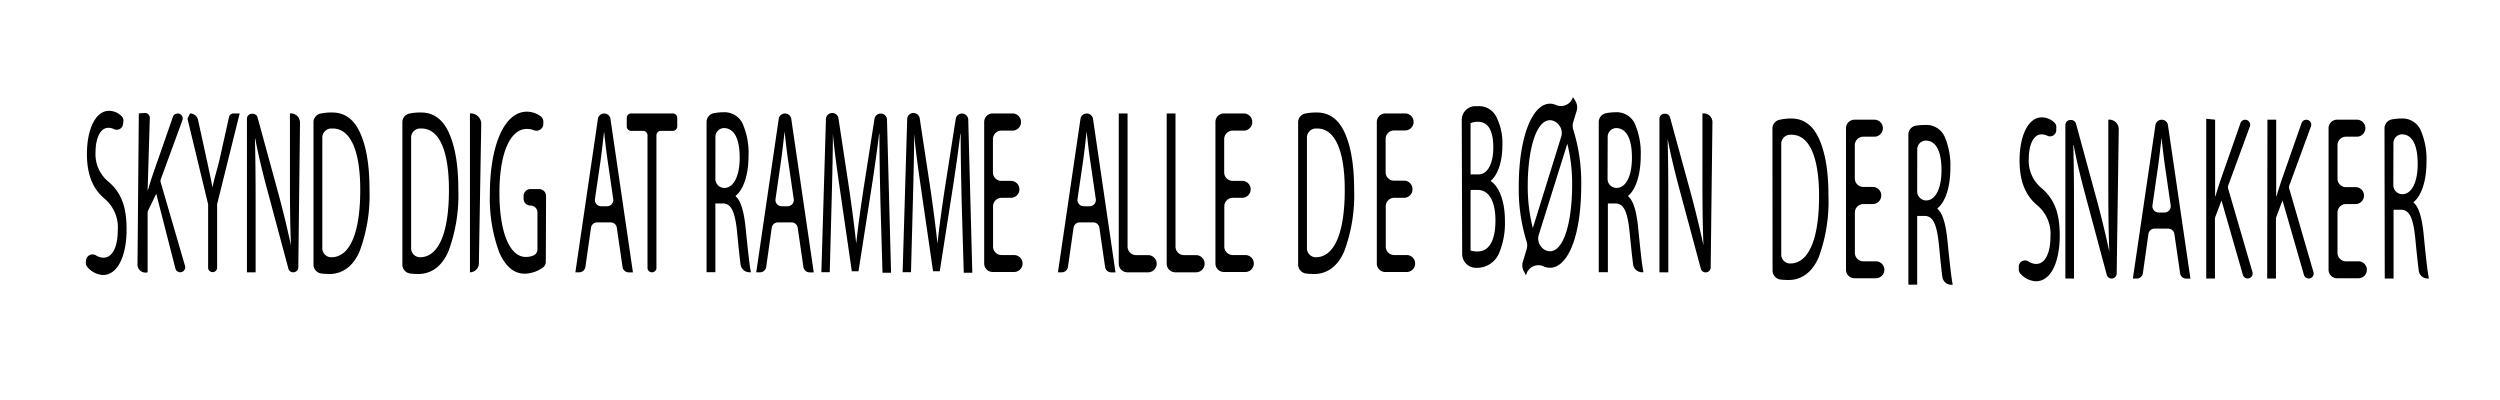 <svg id="Layer_1" data-name="Layer 1" xmlns="http://www.w3.org/2000/svg" width="400" height="64" viewBox="0 0 400 64"><title>TEKST MED RAM </title><path d="M13.77,41.62a1.05,1.05,0,0,1,1.59-.76,2.34,2.34,0,0,0,1.2.37c1.44,0,2.28-1.77,2.28-4.34a6,6,0,0,0-2.05-5.05c-1.78-1.47-2.88-3.62-2.88-7.21,0-4,1.4-6.9,3.53-6.9a2.9,2.9,0,0,1,2,.84,1,1,0,0,1,.3.89l-.06.39a1,1,0,0,1-1.46.8,2.06,2.06,0,0,0-.87-.2c-1.49,0-2.06,2.07-2.06,3.81a5.7,5.7,0,0,0,2.17,4.9c1.85,1.66,2.79,3.74,2.79,7.47C20.29,40.55,19,44,16.46,44A3.51,3.51,0,0,1,14,42.74a1,1,0,0,1-.26-.84Z"/><path d="M22.21,18.15l.92-.08a.78.78,0,0,1,.84.8l-.35,11.54h.05c.29-1,.58-1.89.86-2.72l3.14-9a.81.81,0,0,1,.76-.53h0a.8.8,0,0,1,.76,1.07l-3.47,9.47a.78.78,0,0,0,0,.5l3.89,13.36a.8.8,0,0,1-.77,1h0a.8.8,0,0,1-.77-.58L25,31l-1.33,2.74-.05.22v9.61h0A1.28,1.28,0,0,1,22,42.33Z"/><path d="M33.3,42.86v-10a.88.88,0,0,0,0-.17L30,19l.4-.85a1.32,1.32,0,0,1,1.28,1l1.31,6c.42,1.93.75,3.47,1.09,5.25L34,30c.31-1.66.79-2.91,1.21-4.84l1.44-6.46a.73.73,0,0,1,.7-.55h1L34.74,32.66a1,1,0,0,0,0,.17v10a.71.71,0,0,1-.71.71h0A.71.71,0,0,1,33.3,42.86Z"/><path d="M39.51,43.57V19a.8.8,0,0,1,.81-.8h.12a.79.79,0,0,1,.77.59L44.55,31c.81,3,1.44,5.66,2,8.26l0,0c-.13-3.39-.16-6.49-.16-10.45V18.15h0A1.47,1.47,0,0,1,48,19.63l-.27,23.13a.81.81,0,0,1-.81.81h0a.79.79,0,0,1-.78-.6l-3.3-12.3c-.76-2.83-1.49-5.73-2-8.49l-.05,0c.08,3.21.11,6.26.11,10.49V43.57Z"/><path d="M50.16,19.57a1.41,1.41,0,0,1,1.09-1.39A8.27,8.27,0,0,1,53.16,18c2,0,3.46,1.09,4.42,3.17s1.54,5,1.54,9.13a25.73,25.73,0,0,1-1.57,9.88c-1,2.37-2.71,3.66-4.83,3.66a12.06,12.06,0,0,1-1.25-.07,1.45,1.45,0,0,1-1.31-1.43Zm1.41,20.15A1.43,1.43,0,0,0,53,41.16h0c3,0,4.64-3.93,4.64-10.79,0-6-1.44-9.81-4.42-9.81H53A1.45,1.45,0,0,0,51.57,22Z"/><path d="M64.38,19.57a1.41,1.41,0,0,1,1.08-1.39A8.27,8.27,0,0,1,67.37,18c2,0,3.46,1.09,4.42,3.17s1.54,5,1.54,9.13a25.73,25.73,0,0,1-1.57,9.88c-1,2.37-2.71,3.66-4.83,3.66a12.06,12.06,0,0,1-1.25-.07,1.44,1.44,0,0,1-1.3-1.43Zm1.4,20.15a1.43,1.43,0,0,0,1.41,1.44h0c3,0,4.64-3.93,4.64-10.79,0-6-1.44-9.81-4.41-9.81h-.28A1.45,1.45,0,0,0,65.78,22Z"/><path d="M77,19.85l-.38,22.31a1.44,1.44,0,0,1-1.43,1.41h0V18.15h0A1.68,1.68,0,0,1,77,19.85Z"/><path d="M87.33,41.89a1.1,1.1,0,0,1-.45.9,5.14,5.14,0,0,1-2.9,1c-1.65,0-3-1-4.08-3.35A24.91,24.91,0,0,1,78.38,31c0-7.58,2.25-13.13,5.91-13.13a3.74,3.74,0,0,1,2.17.7,1.11,1.11,0,0,1,.47,1.05l0,.32a1.1,1.1,0,0,1-1.46.91,3.07,3.07,0,0,0-1.18-.22c-2.65,0-4.38,3.84-4.38,10.22s1.66,10.26,4.21,10.26a3,3,0,0,0,1.25-.24,1.07,1.07,0,0,0,.62-1V34a1.1,1.1,0,0,0-1.11-1.11h0a1.11,1.11,0,0,1-1.11-1.11v-.42a1.11,1.11,0,0,1,1.11-1.11h1.38a1.11,1.11,0,0,1,1.11,1.11Z"/><path d="M94.56,36.42l-.9,6.31a1,1,0,0,1-1,.84h-.6L95.67,19a1,1,0,0,1,1-.84h0a1,1,0,0,1,1,.84l3.6,24.58h-.66a1,1,0,0,1-1-.84l-.92-6.31a1,1,0,0,0-1-.85H95.53A1,1,0,0,0,94.56,36.42ZM97.12,33a1,1,0,0,0,1-1.13l-.9-6.19c-.25-1.66-.41-3.17-.57-4.64h0c-.17,1.51-.34,3.06-.55,4.6l-.91,6.23a1,1,0,0,0,1,1.13Z"/><path d="M102.93,20.94H101a.71.71,0,0,1-.72-.71V18.86a.71.71,0,0,1,.72-.71h6.65a.71.71,0,0,1,.71.71v1.37a.71.71,0,0,1-.71.71h-1.91a.71.71,0,0,0-.71.71V42.86a.71.71,0,0,1-.71.71h0a.71.71,0,0,1-.72-.71V21.65A.71.71,0,0,0,102.93,20.94Z"/><path d="M113.05,19.53a1.44,1.44,0,0,1,1.11-1.41,8.41,8.41,0,0,1,1.59-.16A3.19,3.19,0,0,1,118.91,20a11.7,11.7,0,0,1,.86,4.83c0,3.36-.91,5.58-2.06,6.49v.11c.84.68,1.34,2.49,1.6,5.13.36,3.55.62,6,.84,7h-.24a1.43,1.43,0,0,1-1.42-1.25c-.15-1.09-.32-2.75-.52-4.82-.32-3.51-.91-4.83-2.19-4.94h-1.32v11h-1.41Zm1.41,9.1a1.44,1.44,0,0,0,1.43,1.44h0c1.5,0,2.46-1.93,2.46-4.83,0-3.28-1-4.72-2.51-4.75h0a1.4,1.4,0,0,0-1.37,1.43Z"/><path d="M123.48,36.42l-.89,6.31a1,1,0,0,1-1,.84H121L124.6,19a1,1,0,0,1,1-.84h0a1,1,0,0,1,1,.84l3.6,24.58h-.65a1,1,0,0,1-1-.84l-.92-6.31a1,1,0,0,0-1-.85h-2.17A1,1,0,0,0,123.48,36.42ZM126,33a1,1,0,0,0,1-1.13l-.9-6.19c-.24-1.66-.4-3.17-.57-4.64h0c-.16,1.51-.34,3.06-.55,4.6l-.9,6.23A1,1,0,0,0,125,33Z"/><path d="M140.87,32.41c-.08-3.55-.17-7.81-.16-11h-.05c-.37,3-.82,6.15-1.37,9.65l-1.93,12.34h-1.07l-1.76-12.11c-.52-3.58-1-6.86-1.27-9.88h0c0,3.17-.11,7.43-.21,11.24l-.29,10.9h-1.34l.73-24.47a1,1,0,0,1,1-1h0a1,1,0,0,1,1,.83l1.74,11.46c.45,3.13.82,5.93,1.1,8.57H137c.27-2.57.66-5.36,1.14-8.57L139.92,19a1,1,0,0,1,1-.83h0a1,1,0,0,1,1,1l.65,24.47h-1.37Z"/><path d="M171.77,36.42l-.9,6.31a1,1,0,0,1-1,.84h-.6L172.88,19a1,1,0,0,1,1-.84h0a1,1,0,0,1,1,.84l3.6,24.58h-.66a1,1,0,0,1-1-.84l-.92-6.31a1,1,0,0,0-1-.85h-2.17A1,1,0,0,0,171.77,36.42ZM174.33,33a1,1,0,0,0,1-1.13l-.9-6.19c-.25-1.66-.41-3.17-.57-4.64h0c-.16,1.51-.34,3.06-.55,4.6l-.91,6.23a1,1,0,0,0,1,1.13Z"/><path d="M179,18.15h1.41V39.44a1.37,1.37,0,0,0,1.37,1.38h1.91a1.37,1.37,0,0,1,1.38,1.37h0a1.38,1.38,0,0,1-1.38,1.38h-3.31A1.38,1.38,0,0,1,179,42.19Z"/><path d="M186.67,18.15h1.41V39.44a1.37,1.37,0,0,0,1.37,1.38h1.91a1.37,1.37,0,0,1,1.38,1.37h0a1.38,1.38,0,0,1-1.38,1.38h-3.31a1.38,1.38,0,0,1-1.38-1.38Z"/><path d="M224.6,31.65h-1.53A1.35,1.35,0,0,0,221.72,33v6.45a1.35,1.35,0,0,0,1.35,1.36h2a1.34,1.34,0,0,1,1.35,1.35v0a1.35,1.35,0,0,1-1.35,1.36h-3.42a1.36,1.36,0,0,1-1.36-1.36V19.51a1.36,1.36,0,0,1,1.36-1.36h3.17a1.36,1.36,0,0,1,1.36,1.36v0a1.36,1.36,0,0,1-1.36,1.36h-1.77a1.35,1.35,0,0,0-1.35,1.36v5.32a1.35,1.35,0,0,0,1.35,1.36h1.53A1.35,1.35,0,0,1,226,30.29h0A1.36,1.36,0,0,1,224.6,31.65Z"/><path d="M207.7,19.57a1.41,1.41,0,0,1,1.08-1.39A8.42,8.42,0,0,1,210.7,18c2,0,3.46,1.09,4.42,3.17s1.54,5,1.54,9.13a25.73,25.73,0,0,1-1.57,9.88c-1,2.37-2.71,3.66-4.83,3.66a12.06,12.06,0,0,1-1.25-.07,1.45,1.45,0,0,1-1.31-1.43Zm1.41,20.15a1.43,1.43,0,0,0,1.41,1.44h0c3,0,4.64-3.93,4.64-10.79,0-6-1.44-9.81-4.42-9.81h-.27A1.45,1.45,0,0,0,209.11,22Z"/><path d="M198.77,31.65h-1.52A1.36,1.36,0,0,0,195.89,33v6.45a1.36,1.36,0,0,0,1.36,1.36h2a1.35,1.35,0,0,1,1.36,1.35v0a1.36,1.36,0,0,1-1.36,1.36h-3.42a1.36,1.36,0,0,1-1.36-1.36V19.51a1.36,1.36,0,0,1,1.36-1.36H199a1.36,1.36,0,0,1,1.36,1.36v0A1.36,1.36,0,0,1,199,20.9h-1.77a1.36,1.36,0,0,0-1.36,1.36v5.32a1.36,1.36,0,0,0,1.36,1.36h1.52a1.35,1.35,0,0,1,1.36,1.35h0A1.36,1.36,0,0,1,198.77,31.65Z"/><path d="M233.88,19.19a2.2,2.2,0,0,1,2-2.2l.6,0a3.07,3.07,0,0,1,3,1.85,9.27,9.27,0,0,1,.9,4.49c0,2.45-.69,4.6-1.84,5.58V29c1,.61,2.25,2.61,2.25,6.38a12.51,12.51,0,0,1-.92,5.09,3.84,3.84,0,0,1-3.78,2.38h0a2.2,2.2,0,0,1-2.14-2.22Zm1.41,8.71h1.28c1.48,0,2.36-1.81,2.36-4.27,0-3-1-4.14-2.4-4.14a2.79,2.79,0,0,0-1.24.22Zm0,12.18a3.38,3.38,0,0,0,1.18.15c1.46,0,2.8-1.24,2.8-4.94,0-3.47-1.28-4.9-2.82-4.9h-1.16Z"/><path d="M243.69,41.77l.56-1.86a2.11,2.11,0,0,0,0-1.29A28.29,28.29,0,0,1,243,29.87c0-8,2.19-13.28,5-13.28a2.25,2.25,0,0,1,.91.19,2,2,0,0,0,2.76-1.25h0l.36.57a2,2,0,0,1,.22,1.69l-.52,1.69a2.11,2.11,0,0,0,0,1.29A28.44,28.44,0,0,1,253,29.49c0,8.86-2.35,13.35-5,13.35a2.23,2.23,0,0,1-1-.21,2,2,0,0,0-2.78,1.24l-.06.18-.39-.73A2,2,0,0,1,243.69,41.77Zm6.1-19.88a2,2,0,0,0-.34-1.86,1.88,1.88,0,0,0-1.43-.8c-2.38,0-3.58,5.13-3.58,10.45a27,27,0,0,0,.81,6.82l0,0Zm-3.58,15.66a2,2,0,0,0,.3,1.82,1.83,1.83,0,0,0,1.48.83c2.28,0,3.55-4.87,3.55-10.6a26.1,26.1,0,0,0-.77-6.6h0Z"/><path d="M255.8,19.53a1.44,1.44,0,0,1,1.12-1.41,8.24,8.24,0,0,1,1.59-.16A3.19,3.19,0,0,1,261.66,20a11.7,11.7,0,0,1,.86,4.83c0,3.36-.9,5.58-2,6.49v.11c.84.68,1.34,2.49,1.6,5.13.35,3.55.61,6,.84,7h-.24a1.43,1.43,0,0,1-1.42-1.25c-.15-1.09-.32-2.75-.53-4.82-.32-3.51-.9-4.83-2.18-4.94h-1.33v11H255.8Zm1.41,9.1a1.44,1.44,0,0,0,1.44,1.44h0c1.51,0,2.46-1.93,2.46-4.83,0-3.28-1-4.72-2.51-4.75h0a1.4,1.4,0,0,0-1.37,1.43Z"/><path d="M265.51,43.57V19a.8.8,0,0,1,.81-.8h.11a.8.8,0,0,1,.78.59L270.55,31c.81,3,1.44,5.66,2,8.26l0,0c-.13-3.39-.16-6.49-.16-10.45V18.15h.08a1.39,1.39,0,0,1,1.52,1.4l-.28,23.22a.8.8,0,0,1-.8.81h0a.79.79,0,0,1-.78-.6l-3.31-12.3c-.76-2.83-1.49-5.73-2-8.49l0,0c.08,3.21.11,6.26.11,10.49V43.57Z"/><path d="M283.59,20.57a1.41,1.41,0,0,1,1.08-1.39,8.42,8.42,0,0,1,1.92-.22c2,0,3.46,1.09,4.42,3.17s1.54,5,1.54,9.13A25.73,25.73,0,0,1,291,41.14c-1,2.37-2.71,3.66-4.83,3.66a12.06,12.06,0,0,1-1.25-.07,1.45,1.45,0,0,1-1.31-1.43ZM285,40.72a1.43,1.43,0,0,0,1.41,1.44h0c3,0,4.64-3.93,4.64-10.79,0-6-1.44-9.81-4.42-9.81h-.27A1.45,1.45,0,0,0,285,23Z"/><path d="M299.67,32.65h-1.53A1.36,1.36,0,0,0,296.78,34v6.45a1.36,1.36,0,0,0,1.36,1.36h2a1.35,1.35,0,0,1,1.36,1.35v0a1.36,1.36,0,0,1-1.36,1.36h-3.42a1.36,1.36,0,0,1-1.36-1.36V20.51a1.36,1.36,0,0,1,1.36-1.36h3.18a1.36,1.36,0,0,1,1.36,1.36v0a1.36,1.36,0,0,1-1.36,1.36h-1.77a1.36,1.36,0,0,0-1.36,1.36v5.32a1.36,1.36,0,0,0,1.36,1.36h1.53A1.35,1.35,0,0,1,301,31.29h0A1.36,1.36,0,0,1,299.67,32.65Z"/><path d="M305.34,21.53a1.44,1.44,0,0,1,1.11-1.41A8.41,8.41,0,0,1,308,20,3.19,3.19,0,0,1,311.2,22a11.7,11.7,0,0,1,.86,4.83c0,3.36-.91,5.58-2.06,6.49v.11c.84.68,1.34,2.49,1.6,5.13.36,3.55.62,6,.84,7h-.24a1.43,1.43,0,0,1-1.42-1.25c-.15-1.09-.32-2.75-.52-4.82-.33-3.51-.91-4.83-2.19-4.94h-1.32v11h-1.41Zm1.41,9.1a1.44,1.44,0,0,0,1.43,1.44h0c1.5,0,2.46-1.93,2.46-4.83,0-3.28-1-4.72-2.51-4.75h0a1.4,1.4,0,0,0-1.37,1.43Z"/><path d="M323,42.62a1,1,0,0,1,1.59-.76,2.31,2.31,0,0,0,1.2.37c1.44,0,2.28-1.77,2.28-4.34a5.93,5.93,0,0,0-2.06-5c-1.78-1.47-2.88-3.62-2.88-7.21,0-4,1.41-6.9,3.53-6.9a2.91,2.91,0,0,1,2.05.84,1,1,0,0,1,.29.89l0,.39a1,1,0,0,1-1.47.8,2.06,2.06,0,0,0-.87-.2c-1.49,0-2.05,2.07-2.05,3.81a5.68,5.68,0,0,0,2.17,4.9c1.84,1.66,2.78,3.74,2.78,7.47,0,3.92-1.25,7.32-3.82,7.32a3.53,3.53,0,0,1-2.47-1.21,1.08,1.08,0,0,1-.26-.84Z"/><path d="M330.46,44.57V20a.8.8,0,0,1,.8-.8h.12a.81.81,0,0,1,.78.59L335.49,32c.81,3,1.44,5.66,2,8.26l0,0c-.13-3.39-.16-6.49-.16-10.45V19.15h0A1.52,1.52,0,0,1,339,20.69l-.33,23.07a.81.81,0,0,1-.81.81h0a.81.81,0,0,1-.78-.6l-3.3-12.3c-.76-2.83-1.49-5.73-2-8.49l-.05,0c.08,3.21.11,6.26.11,10.49V44.57Z"/><path d="M343.75,37.42l-.89,6.31a1,1,0,0,1-1,.84h-.6L344.87,20a1,1,0,0,1,1-.84h0a1,1,0,0,1,1,.84l3.6,24.58h-.65a1,1,0,0,1-1-.84l-.92-6.31a1,1,0,0,0-1-.85h-2.16A1,1,0,0,0,343.75,37.42ZM346.31,34a1,1,0,0,0,1-1.13l-.9-6.19c-.24-1.66-.4-3.17-.57-4.64h0c-.16,1.51-.34,3.06-.55,4.6l-.9,6.23a1,1,0,0,0,1,1.13Z"/><path d="M353,19l1.42.15V31.41h.05c.29-1,.58-1.89.86-2.72l3.15-9a.79.79,0,0,1,.75-.53h0a.8.8,0,0,1,.75,1.07l-3.47,9.47a.85.85,0,0,0,0,.5l3.89,13.36a.8.8,0,0,1-.77,1h0a.81.81,0,0,1-.77-.58l-3.42-11.91-1,2.66a.92.92,0,0,0-.05.28v9.55H353Z"/><path d="M362.79,19.15h1.4V31.41h.05c.29-1,.59-1.89.86-2.72l3.15-9a.79.79,0,0,1,.75-.53h0a.79.79,0,0,1,.75,1.07l-3.47,9.47a.85.85,0,0,0,0,.5l3.88,13.36a.79.79,0,0,1-.76,1h0a.8.8,0,0,1-.77-.58l-3.43-11.91-1,2.66a.92.92,0,0,0-.05.28v9.55h-1.4Z"/><path d="M376.85,32.65h-1.53A1.35,1.35,0,0,0,374,34v6.45a1.35,1.35,0,0,0,1.35,1.36h2a1.34,1.34,0,0,1,1.35,1.35v0a1.35,1.35,0,0,1-1.35,1.36h-3.42a1.36,1.36,0,0,1-1.36-1.36V20.51a1.36,1.36,0,0,1,1.36-1.36h3.17a1.36,1.36,0,0,1,1.36,1.36v0a1.36,1.36,0,0,1-1.36,1.36h-1.77A1.35,1.35,0,0,0,374,23.26v5.32a1.35,1.35,0,0,0,1.35,1.36h1.53a1.35,1.35,0,0,1,1.36,1.35h0A1.36,1.36,0,0,1,376.85,32.65Z"/><path d="M381.52,20.53a1.44,1.44,0,0,1,1.12-1.41,8.24,8.24,0,0,1,1.59-.16A3.19,3.19,0,0,1,387.38,21a11.7,11.7,0,0,1,.86,4.83c0,3.36-.91,5.58-2.06,6.49v.11c.85.68,1.35,2.49,1.61,5.13.35,3.55.61,6,.84,7h-.24A1.44,1.44,0,0,1,387,43.32c-.14-1.09-.32-2.75-.52-4.82-.32-3.51-.9-4.83-2.18-4.94h-1.33v11h-1.41Zm1.41,9.1a1.44,1.44,0,0,0,1.44,1.44h0c1.51,0,2.46-1.93,2.46-4.83,0-3.28-1-4.72-2.51-4.75h0a1.4,1.4,0,0,0-1.37,1.43Z"/><path d="M153.87,32.41c-.08-3.55-.17-7.81-.16-11h-.05c-.37,3-.82,6.15-1.37,9.65l-1.93,12.34h-1.07l-1.76-12.11c-.52-3.58-1-6.86-1.27-9.88h0c0,3.17-.11,7.43-.21,11.24l-.29,10.9h-1.34l.73-24.47a1,1,0,0,1,1-1h0a1,1,0,0,1,1,.83l1.74,11.46c.45,3.13.82,5.93,1.1,8.57H150c.27-2.57.66-5.36,1.14-8.57L152.92,19a1,1,0,0,1,1-.83h0a1,1,0,0,1,1,1l.65,24.47h-1.37Z"/><path d="M161.77,31.65h-1.52A1.36,1.36,0,0,0,158.89,33v6.45a1.36,1.36,0,0,0,1.36,1.36h2a1.35,1.35,0,0,1,1.36,1.35v0a1.36,1.36,0,0,1-1.36,1.36h-3.42a1.36,1.36,0,0,1-1.36-1.36V19.51a1.36,1.36,0,0,1,1.36-1.36H162a1.36,1.36,0,0,1,1.36,1.36v0A1.36,1.36,0,0,1,162,20.9h-1.77a1.36,1.36,0,0,0-1.36,1.36v5.32a1.36,1.36,0,0,0,1.36,1.36h1.52a1.35,1.35,0,0,1,1.36,1.35h0A1.36,1.36,0,0,1,161.77,31.65Z"/></svg>